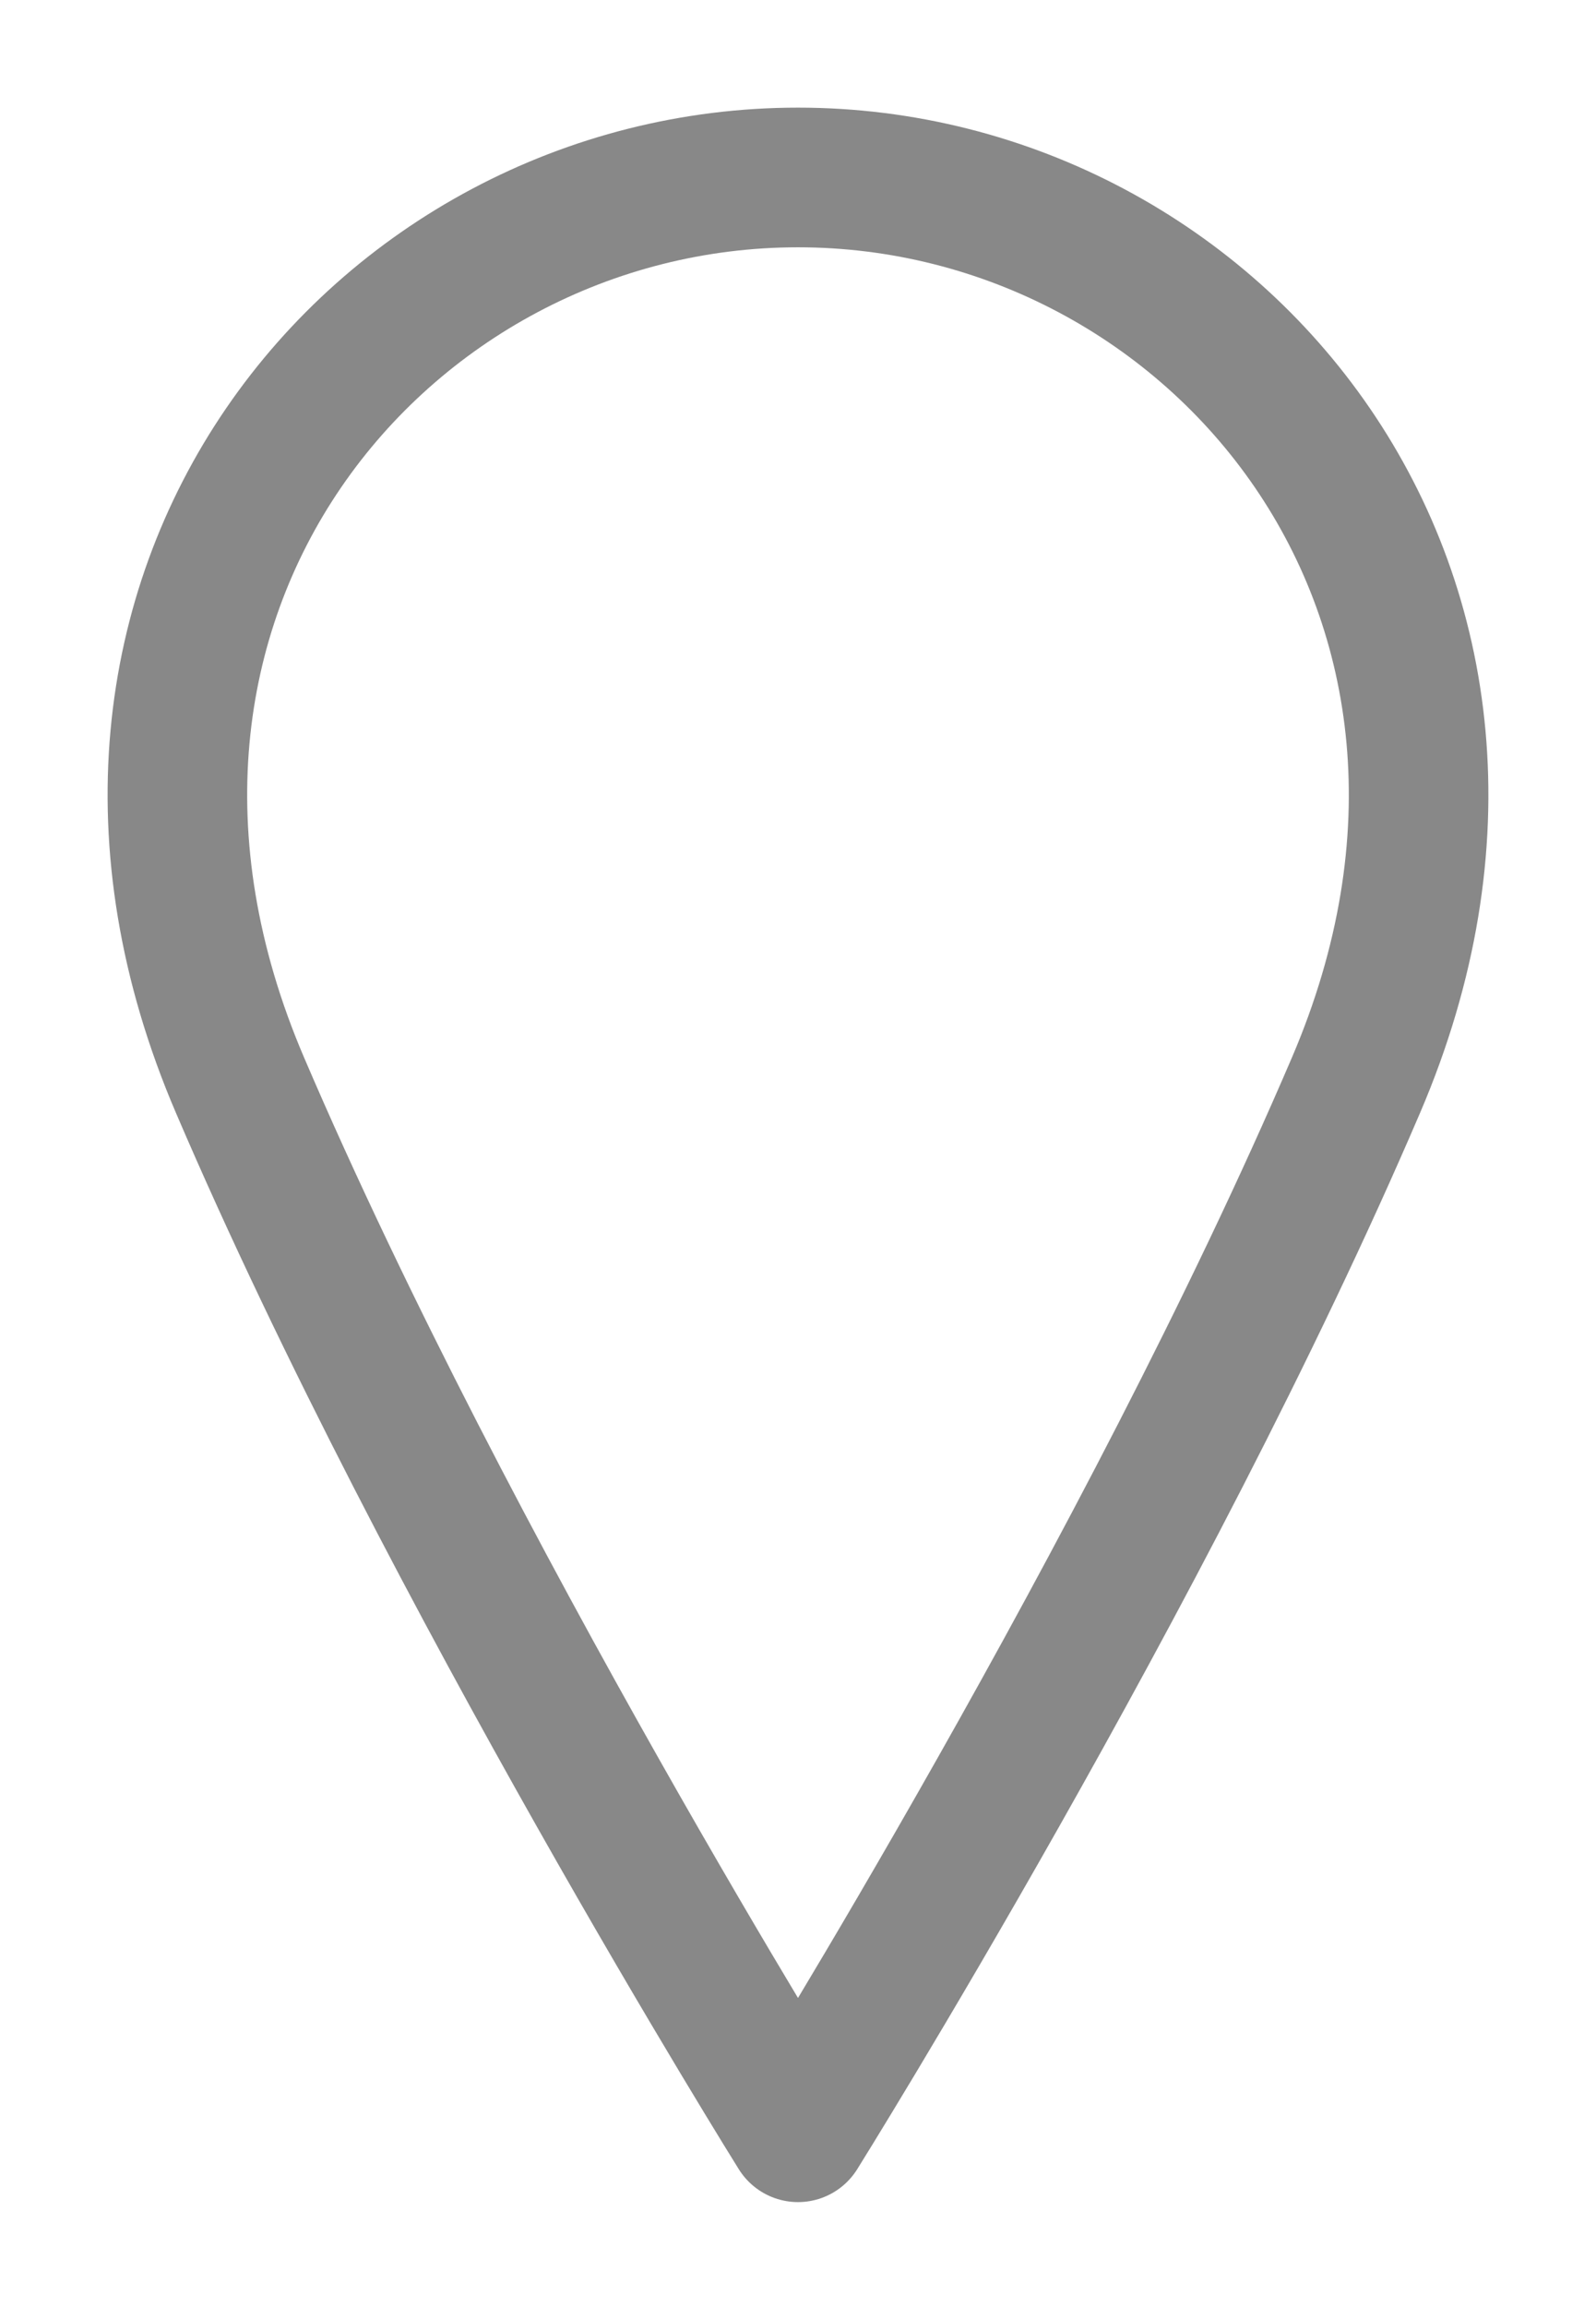 <svg width="9" height="13" viewBox="0 0 9 13" fill="none" xmlns="http://www.w3.org/2000/svg">
<path d="M7.647 6.114C6.467 8.868 4.5 12.015 4.5 12.015C4.5 12.015 2.533 8.868 1.353 6.114C0.173 3.36 2.14 1 4.5 1C6.86 1 8.827 3.36 7.647 6.114Z" stroke="#888888" stroke-width="0.787" stroke-linecap="round" stroke-linejoin="round"/>
</svg>
